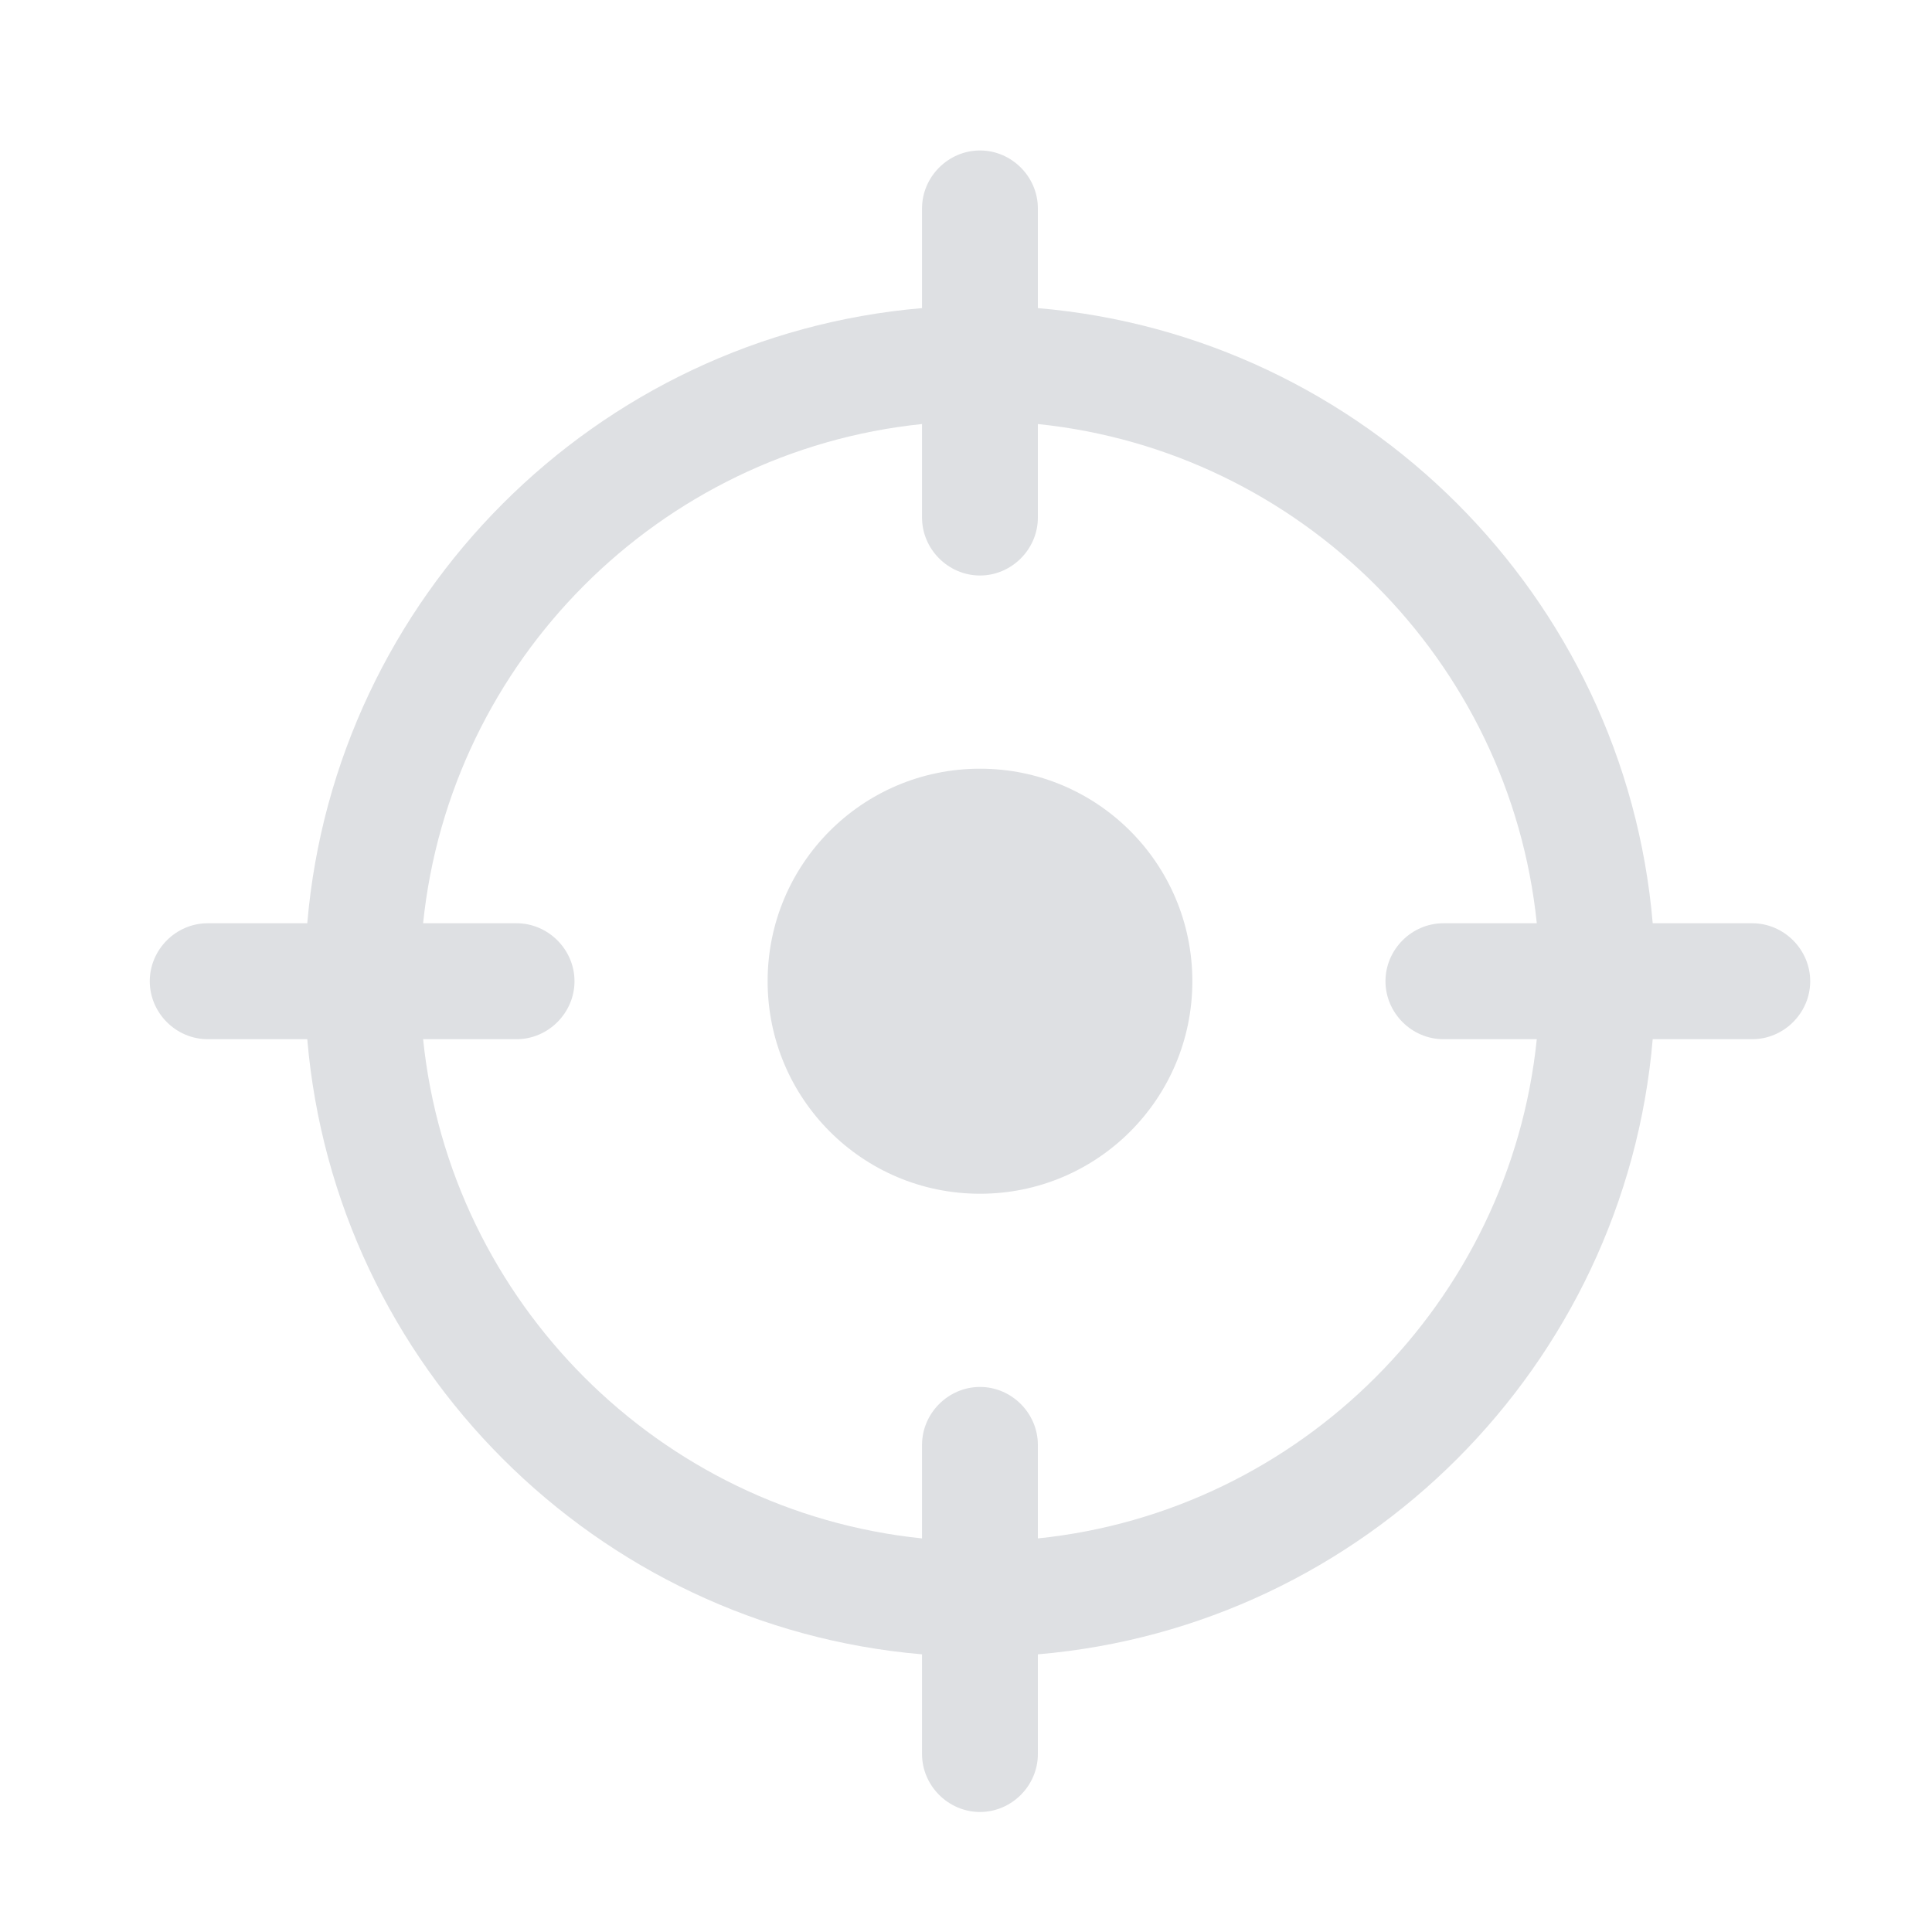<svg width="25" height="25" viewBox="0 0 25 25" fill="none" xmlns="http://www.w3.org/2000/svg">
<path d="M22.675 11.947H21.386C21.026 7.717 17.648 4.347 13.43 3.987V2.697C13.43 2.287 13.091 1.947 12.681 1.947C12.271 1.947 11.931 2.287 11.931 2.697V3.987C7.704 4.347 4.336 7.727 3.976 11.947H2.687C2.277 11.947 1.938 12.287 1.938 12.697C1.938 13.107 2.277 13.447 2.687 13.447H3.976C4.336 17.677 7.714 21.047 11.931 21.407V22.697C11.931 23.107 12.271 23.447 12.681 23.447C13.091 23.447 13.43 23.107 13.43 22.697V21.407C17.658 21.047 21.026 17.667 21.386 13.447H22.675C23.084 13.447 23.424 13.107 23.424 12.697C23.424 12.287 23.084 11.947 22.675 11.947ZM13.43 19.907V18.697C13.43 18.287 13.091 17.947 12.681 17.947C12.271 17.947 11.931 18.287 11.931 18.697V19.907C8.533 19.557 5.825 16.847 5.475 13.447H6.685C7.094 13.447 7.434 13.107 7.434 12.697C7.434 12.287 7.094 11.947 6.685 11.947H5.475C5.825 8.547 8.533 5.837 11.931 5.487V6.697C11.931 7.107 12.271 7.447 12.681 7.447C13.091 7.447 13.43 7.107 13.43 6.697V5.487C16.828 5.837 19.537 8.547 19.886 11.947H18.677C18.267 11.947 17.928 12.287 17.928 12.697C17.928 13.107 18.267 13.447 18.677 13.447H19.886C19.537 16.847 16.828 19.557 13.43 19.907ZM15.429 12.697C15.429 14.217 14.2 15.447 12.681 15.447C11.162 15.447 9.933 14.217 9.933 12.697C9.933 11.177 11.162 9.947 12.681 9.947C14.2 9.947 15.429 11.177 15.429 12.697Z" fill="#DEE0E3"/>
</svg>
